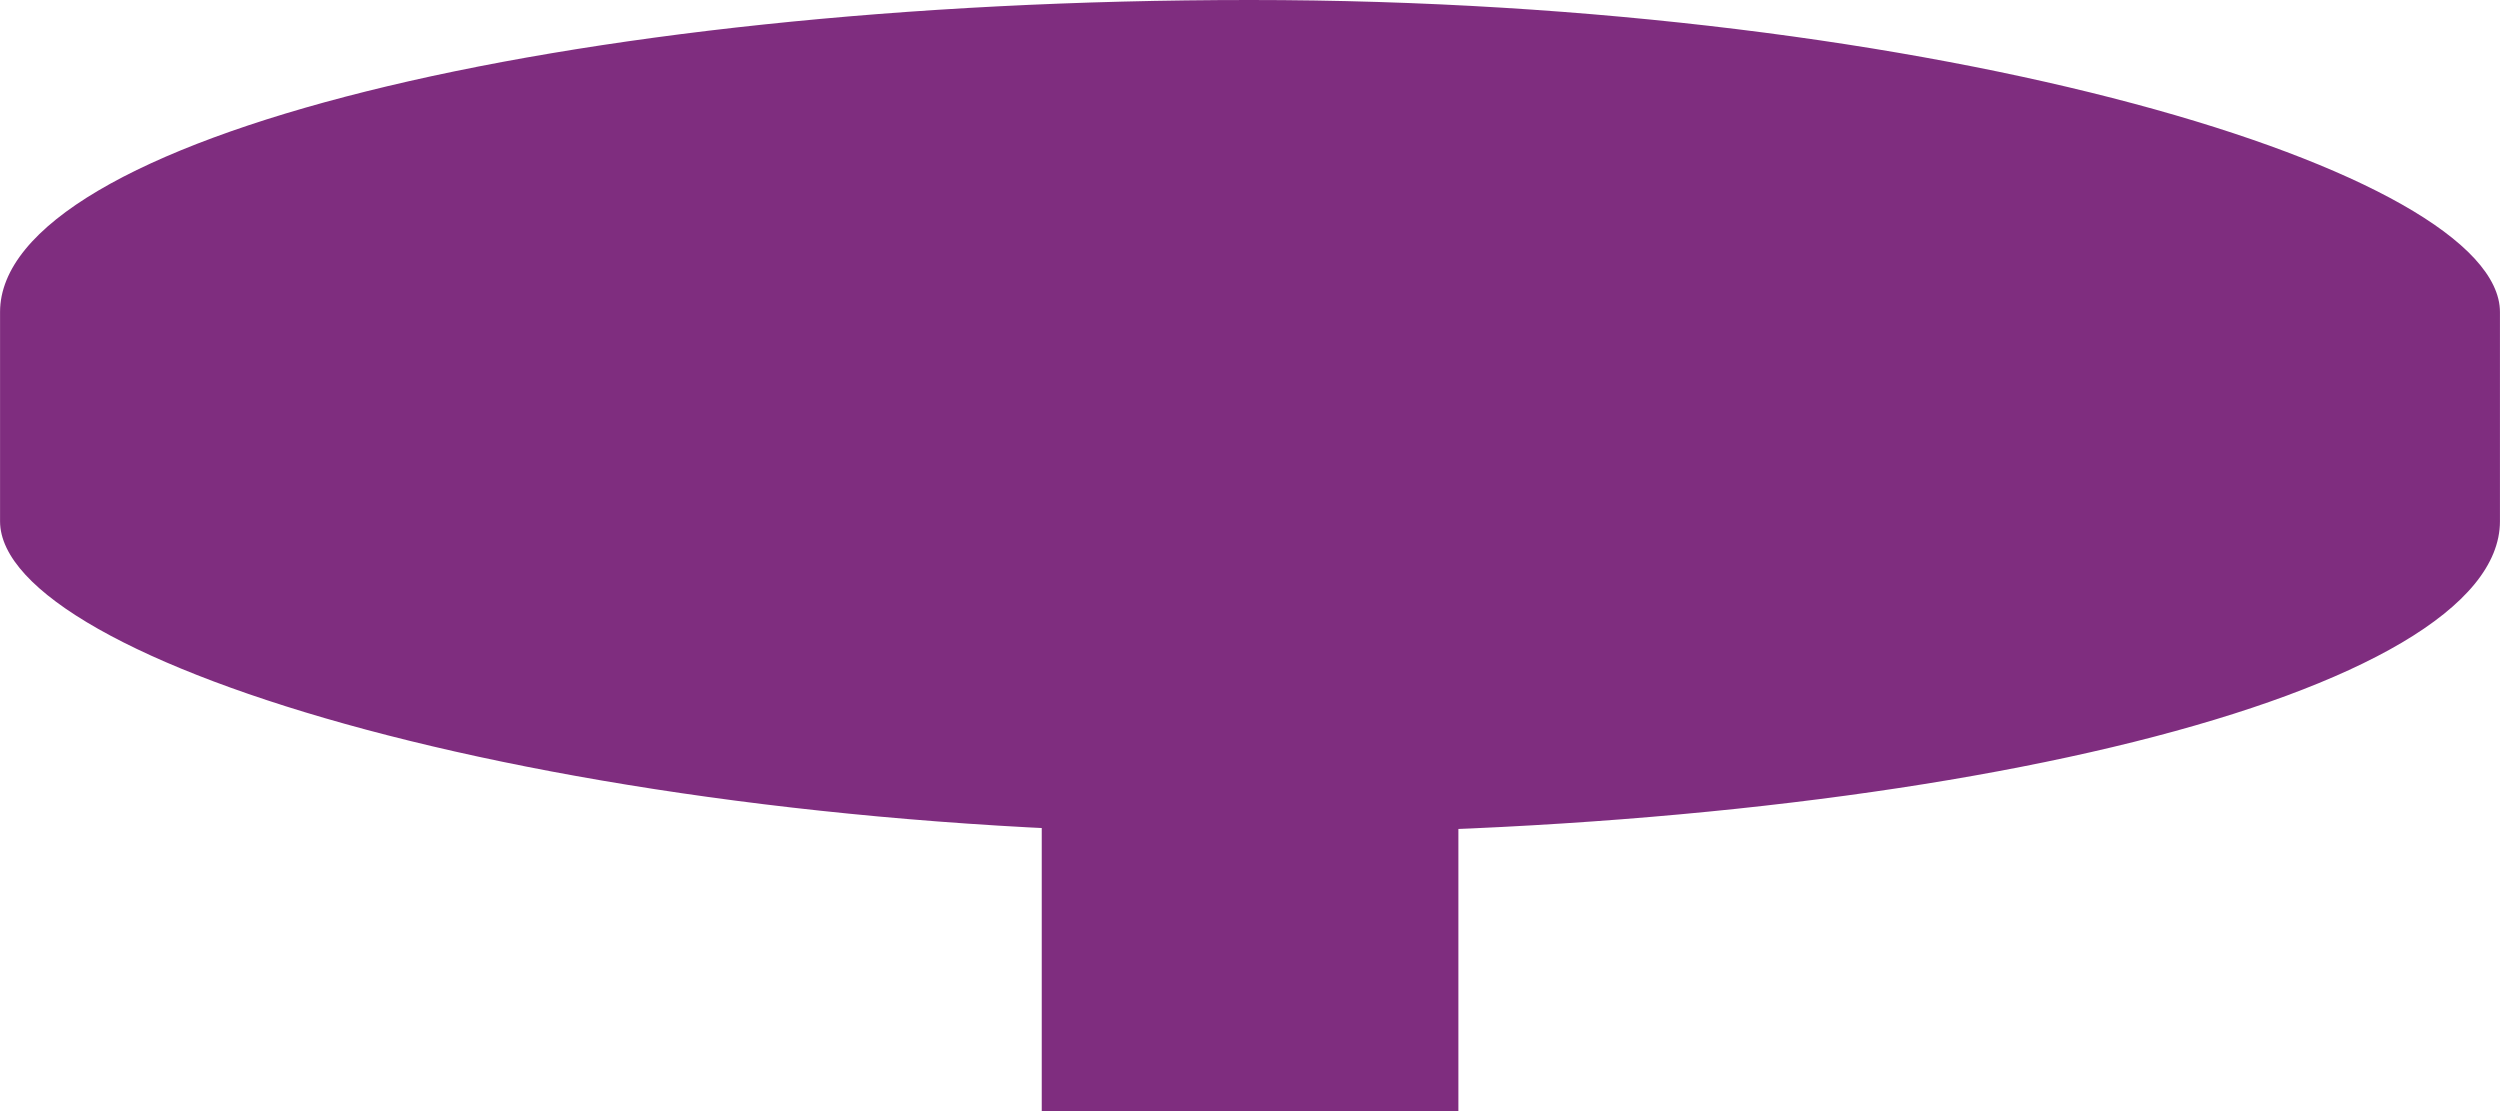 <?xml version="1.0" encoding="UTF-8" standalone="no"?>
<!-- Created with Inkscape (http://www.inkscape.org/) -->

<svg
   width="72"
   height="32"
   viewBox="0 0 19.05 8.467"
   version="1.1"
   id="svg834"
   inkscape:version="1.1.2 (b8e25be833, 2022-02-05)"
   sodipodi:docname="Elite.svg"
   xmlns:inkscape="http://www.inkscape.org/namespaces/inkscape"
   xmlns:sodipodi="http://sodipodi.sourceforge.net/DTD/sodipodi-0.dtd"
   xmlns="http://www.w3.org/2000/svg"
   xmlns:svg="http://www.w3.org/2000/svg">
  <sodipodi:namedview
     id="namedview836"
     pagecolor="#505050"
     bordercolor="#eeeeee"
     borderopacity="1"
     inkscape:pageshadow="0"
     inkscape:pageopacity="0"
     inkscape:pagecheckerboard="0"
     inkscape:document-units="mm"
     showgrid="false"
     units="px"
     inkscape:zoom="10.437107"
     inkscape:cx="36.695993"
     inkscape:cy="21.030732"
     inkscape:window-width="1920"
     inkscape:window-height="991"
     inkscape:window-x="-9"
     inkscape:window-y="-9"
     inkscape:window-maximized="1"
     inkscape:current-layer="layer1" />
  <defs
     id="defs831" />
  <g
     inkscape:label="Слой 1"
     inkscape:groupmode="layer"
     id="layer1">
    <rect
       style="fill:#7f2d7f;stroke-width:0.878;paint-order:fill markers stroke;fill-opacity:1"
       id="rect917"
       width="19.05"
       height="6.35"
       x="0"
       y="0"
       ry="2.378"
       rx="9.525" />
    <rect
       style="fill:#7f2d7f;stroke-width:0.831;paint-order:fill markers stroke;fill-opacity:1"
       id="rect941"
       width="3.175"
       height="5.292"
       x="7.938"
       y="3.175"
       rx="10.412"
       ry="0" />
  </g>
</svg>
